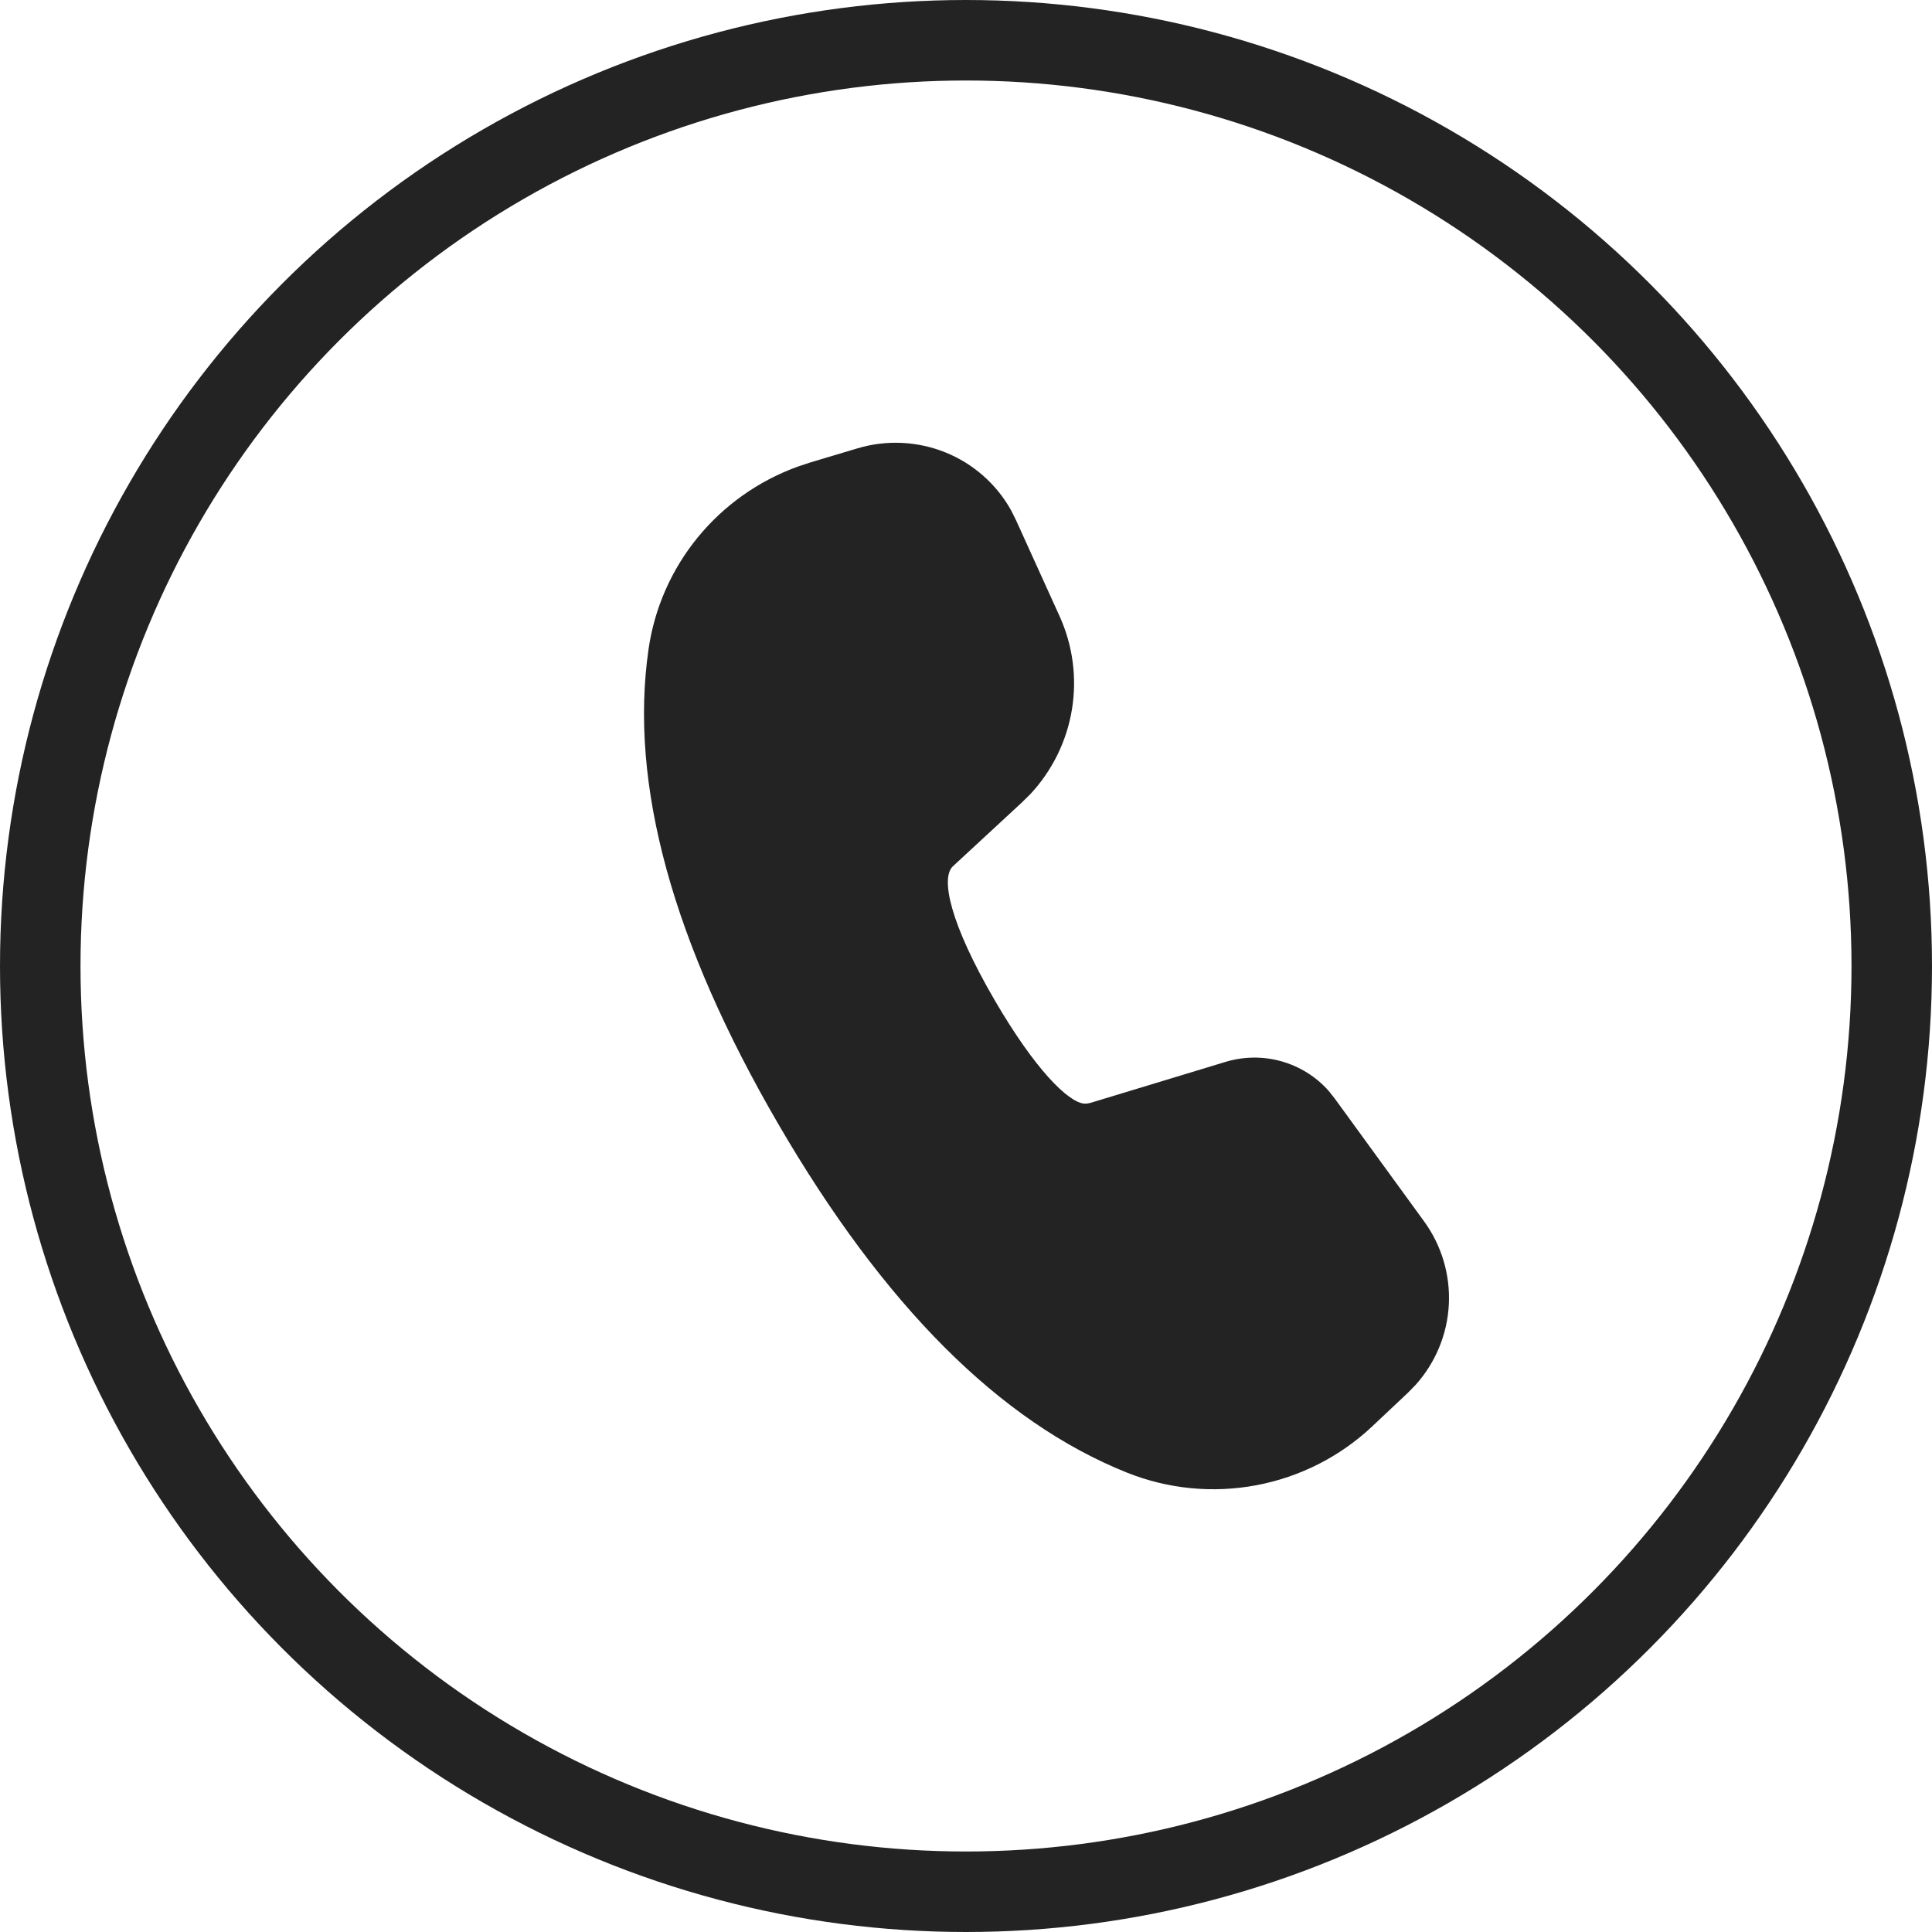 <svg width="48" height="48" viewBox="0 0 48 48" fill="none" xmlns="http://www.w3.org/2000/svg">
<path d="M21.307 11.138C22.024 10.924 22.793 10.96 23.487 11.239C24.18 11.519 24.756 12.026 25.119 12.676L25.24 12.918L26.325 15.309C26.654 16.035 26.761 16.841 26.632 17.626C26.503 18.412 26.145 19.142 25.601 19.727L25.383 19.942L23.674 21.523C23.366 21.812 23.597 22.932 24.711 24.847C25.714 26.57 26.53 27.375 26.931 27.419H27.001L27.088 27.402L30.446 26.383C30.898 26.246 31.379 26.24 31.834 26.367C32.288 26.495 32.696 26.749 33.008 27.1L33.157 27.287L35.38 30.343C35.816 30.942 36.033 31.67 35.996 32.408C35.959 33.145 35.669 33.849 35.176 34.401L34.976 34.606L34.088 35.442C33.291 36.191 32.293 36.697 31.215 36.9C30.136 37.103 29.021 36.995 28.002 36.588C24.832 35.32 21.953 32.423 19.337 27.927C16.716 23.42 15.626 19.491 16.113 16.127C16.26 15.11 16.682 14.151 17.334 13.353C17.986 12.555 18.844 11.947 19.817 11.594L20.133 11.489L21.307 11.138Z" fill="#232323"/>
<circle cx="24" cy="24" r="23" stroke="#232323" stroke-width="2"/>
</svg>
